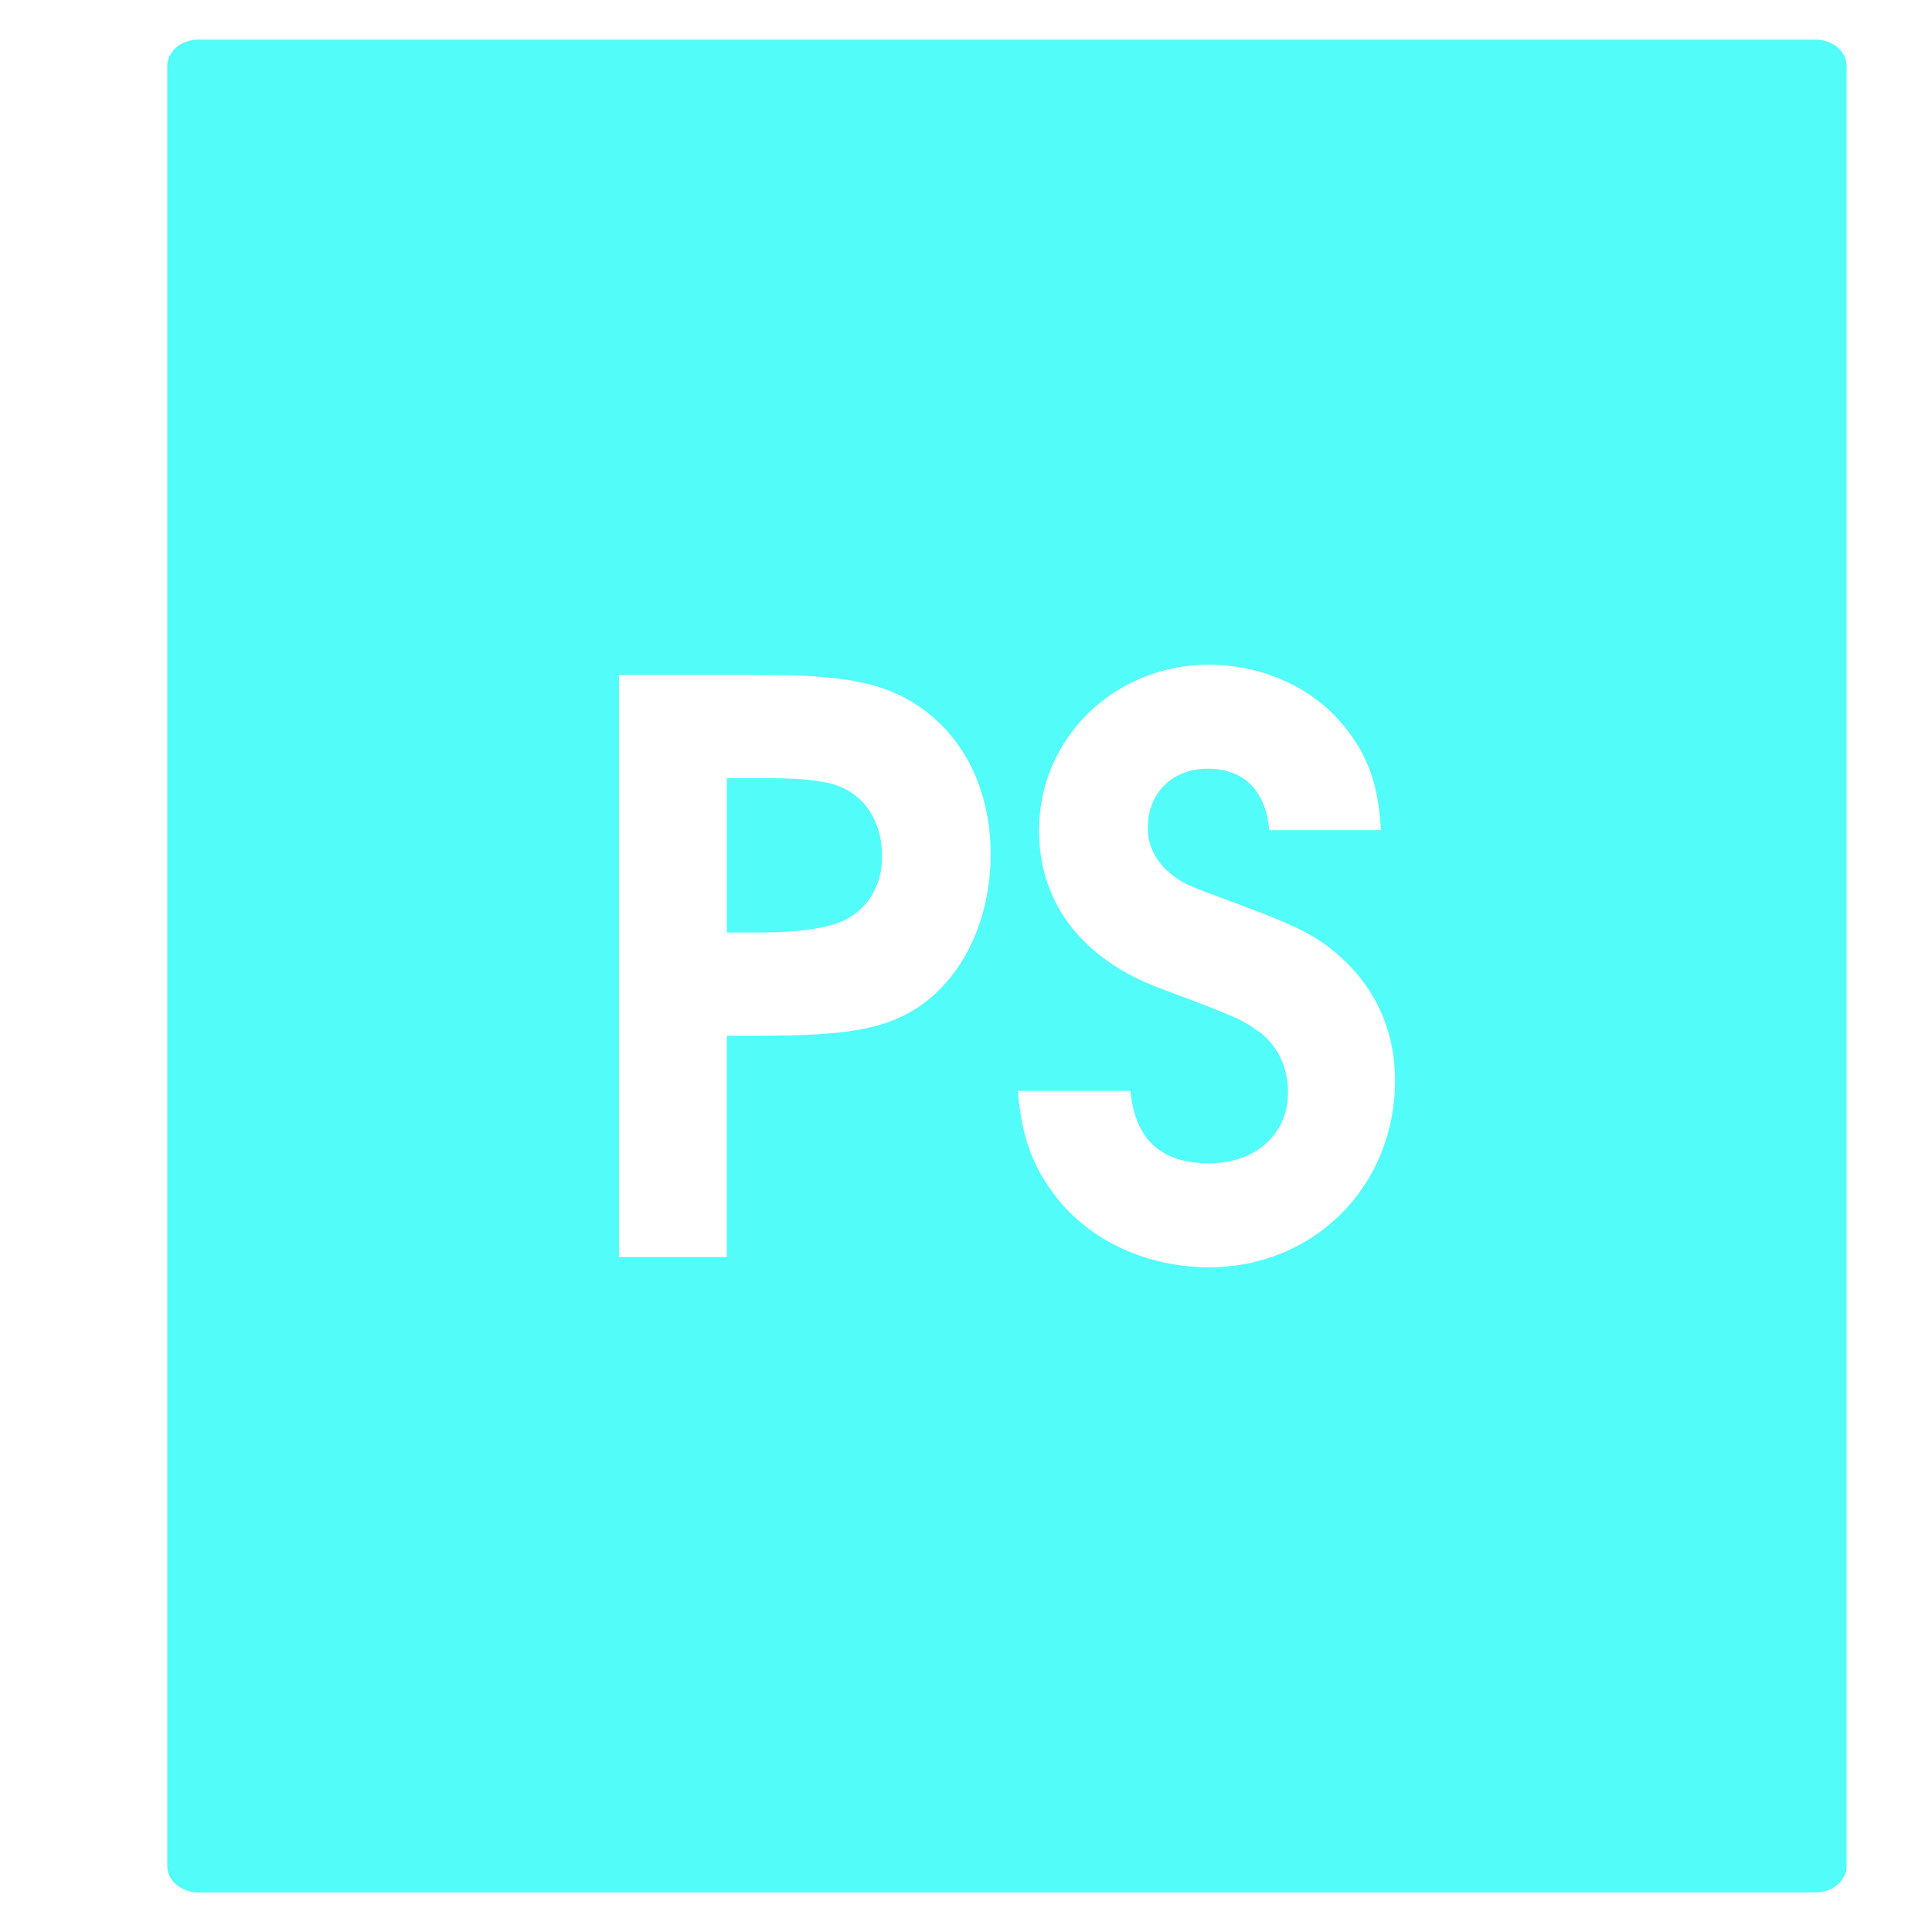 <?xml version="1.0" encoding="UTF-8" standalone="no"?>
<svg
   xmlns:dc="http://purl.org/dc/elements/1.1/"
   xmlns:cc="http://creativecommons.org/ns#"
   xmlns:rdf="http://www.w3.org/1999/02/22-rdf-syntax-ns#"
   xmlns:svg="http://www.w3.org/2000/svg"
   xmlns="http://www.w3.org/2000/svg"
   xmlns:sodipodi="http://sodipodi.sourceforge.net/DTD/sodipodi-0.dtd"
   xmlns:inkscape="http://www.inkscape.org/namespaces/inkscape"
   viewBox="0 0 512 512"
   id="svg2"
   version="1.1"
   inkscape:version="0.91 r"
   sodipodi:docname="image-x-psd.svg">
  <defs
     id="defs26" />
  <sodipodi:namedview
     pagecolor="#ffffff"
     bordercolor="#666666"
     borderopacity="1"
     objecttolerance="10"
     gridtolerance="10"
     guidetolerance="10"
     inkscape:pageopacity="0"
     inkscape:pageshadow="2"
     inkscape:window-width="1920"
     inkscape:window-height="1028"
     id="namedview24"
     showgrid="false"
     inkscape:zoom="0.4609375"
     inkscape:cx="256"
     inkscape:cy="256"
     inkscape:window-x="0"
     inkscape:window-y="0"
     inkscape:window-maximized="1"
     inkscape:current-layer="svg2" />
  <path
     d="m 52.572,10.5 c -4.573,0.004 -8.248,3.122 -8.248,7 l 0,477 c 0,3.881 3.68,7 8.258,7 l 428.529,0 c 4.578,0 8.258,-3.119 8.258,-7 l 0,-477 c 0,-3.881 -3.68,-7 -8.258,-7 l -428.529,0 -0.01,0 z M 320.242,176.152 c 14.397,0 27.772,6.064 36.121,16.5 6.262,7.723 8.968,15.656 9.594,27.344 l -29.625,0 c -0.835,-10.436 -6.68,-16.281 -16.281,-16.281 -9.392,0 -15.875,6.472 -15.875,15.656 10e-6,5.636 2.928,10.421 8.562,13.969 2.08,1.252 2.511,1.479 17.121,6.906 15.03,5.636 20.009,8.334 26.059,13.969 8.975,8.353 13.781,19.428 13.781,32.16 0,27.97 -21.49,49.471 -49.25,49.471 -16.281,0 -31.503,-6.884 -40.688,-18.781 -6.26,-8.14 -8.985,-15.859 -10.029,-27.969 l 29.844,0 c 1.252,12.943 8.143,19.189 20.875,19.189 12.315,0 20.875,-7.721 20.875,-18.781 0,-6.47 -2.502,-11.899 -7.094,-15.656 -4.801,-3.548 -6.058,-4.183 -26.721,-11.906 -20.667,-7.728 -32.158,-22.526 -32.158,-41.938 0,-24.421 20.037,-43.844 44.875,-43.844 l 0.014,-0.008 z m -156.219,2.719 0,0.006 38.188,0 c 20.455,0 30.672,1.876 39.438,7.094 13.358,8.14 20.875,22.759 20.875,40.5 0,17.736 -7.727,33.396 -20.25,41.119 -8.558,5.218 -18.553,6.875 -40.469,6.875 l -9.188,0 0,58.656 -28.594,0 0,-154.244 -0.002,0 0.002,-0.006 z m 28.592,27.35 0.004,0.002 0,40.906 8.344,0 c 11.062,0 18.992,-1.235 23.375,-3.531 6.053,-3.34 9.406,-9.205 9.406,-16.719 0,-9.604 -5.026,-16.893 -13.375,-19.189 -4.596,-1.044 -8.768,-1.469 -18.16,-1.469 l -9.594,0 z"
     id="path12"
     style="fill:#52fcf9;fill-opacity:1"
     inkscape:connector-curvature="0" />
</svg>
